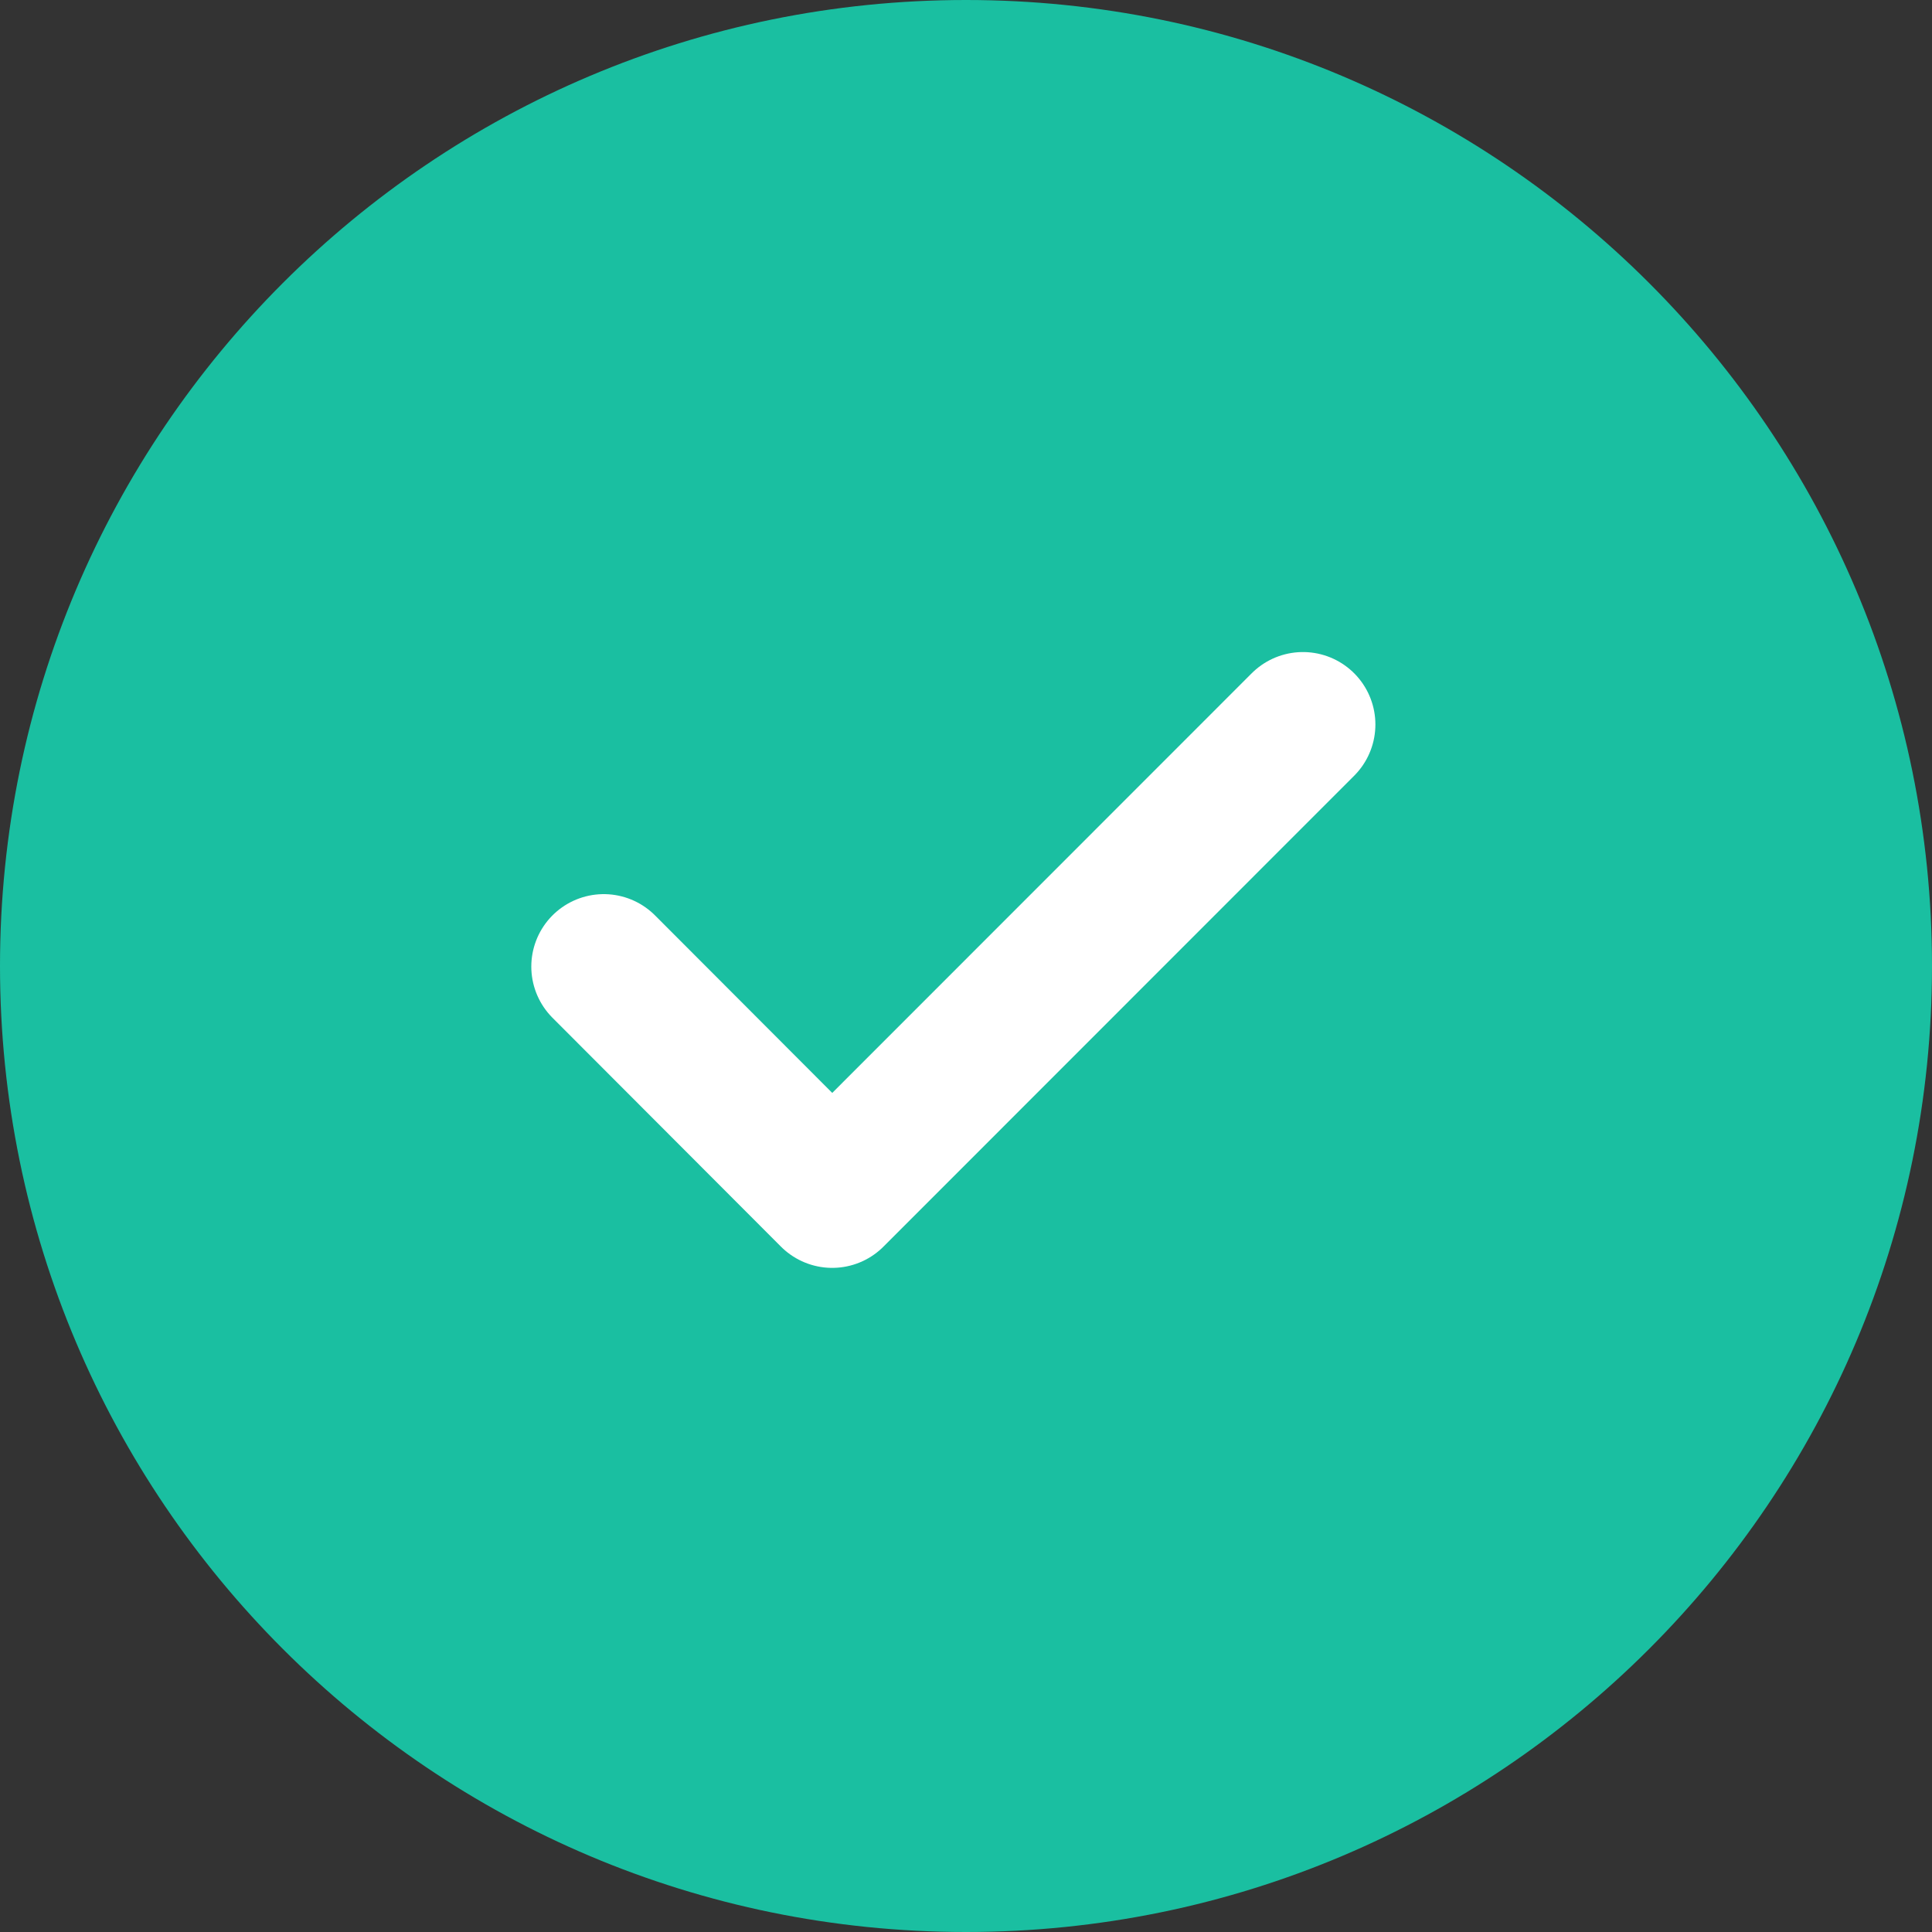 <svg width="20" height="20" viewBox="0 0 20 20" fill="none" xmlns="http://www.w3.org/2000/svg">
<rect x="0" y="0" width="20" height="20" fill="#333333" stroke="none"/>
<g clip-path="url(#clip0_5408_225568)">
<path fill-rule="evenodd" clip-rule="evenodd" d="M10 0C15.522 0 20 4.477 20 10C20 15.522 15.522 20 10 20C4.477 20 0 15.522 0 10C0 4.477 4.477 0 10 0Z" fill="#1ABFA1"/>
<path d="M6.25 10.006L8.615 12.375L13.488 7.5" stroke="white" stroke-width="1.5" stroke-linecap="round" stroke-linejoin="round"/>
</g>
<defs>
<clipPath id="clip0_5408_225568">
<rect width="20" height="20" fill="white"/>
</clipPath>
</defs>
</svg>
